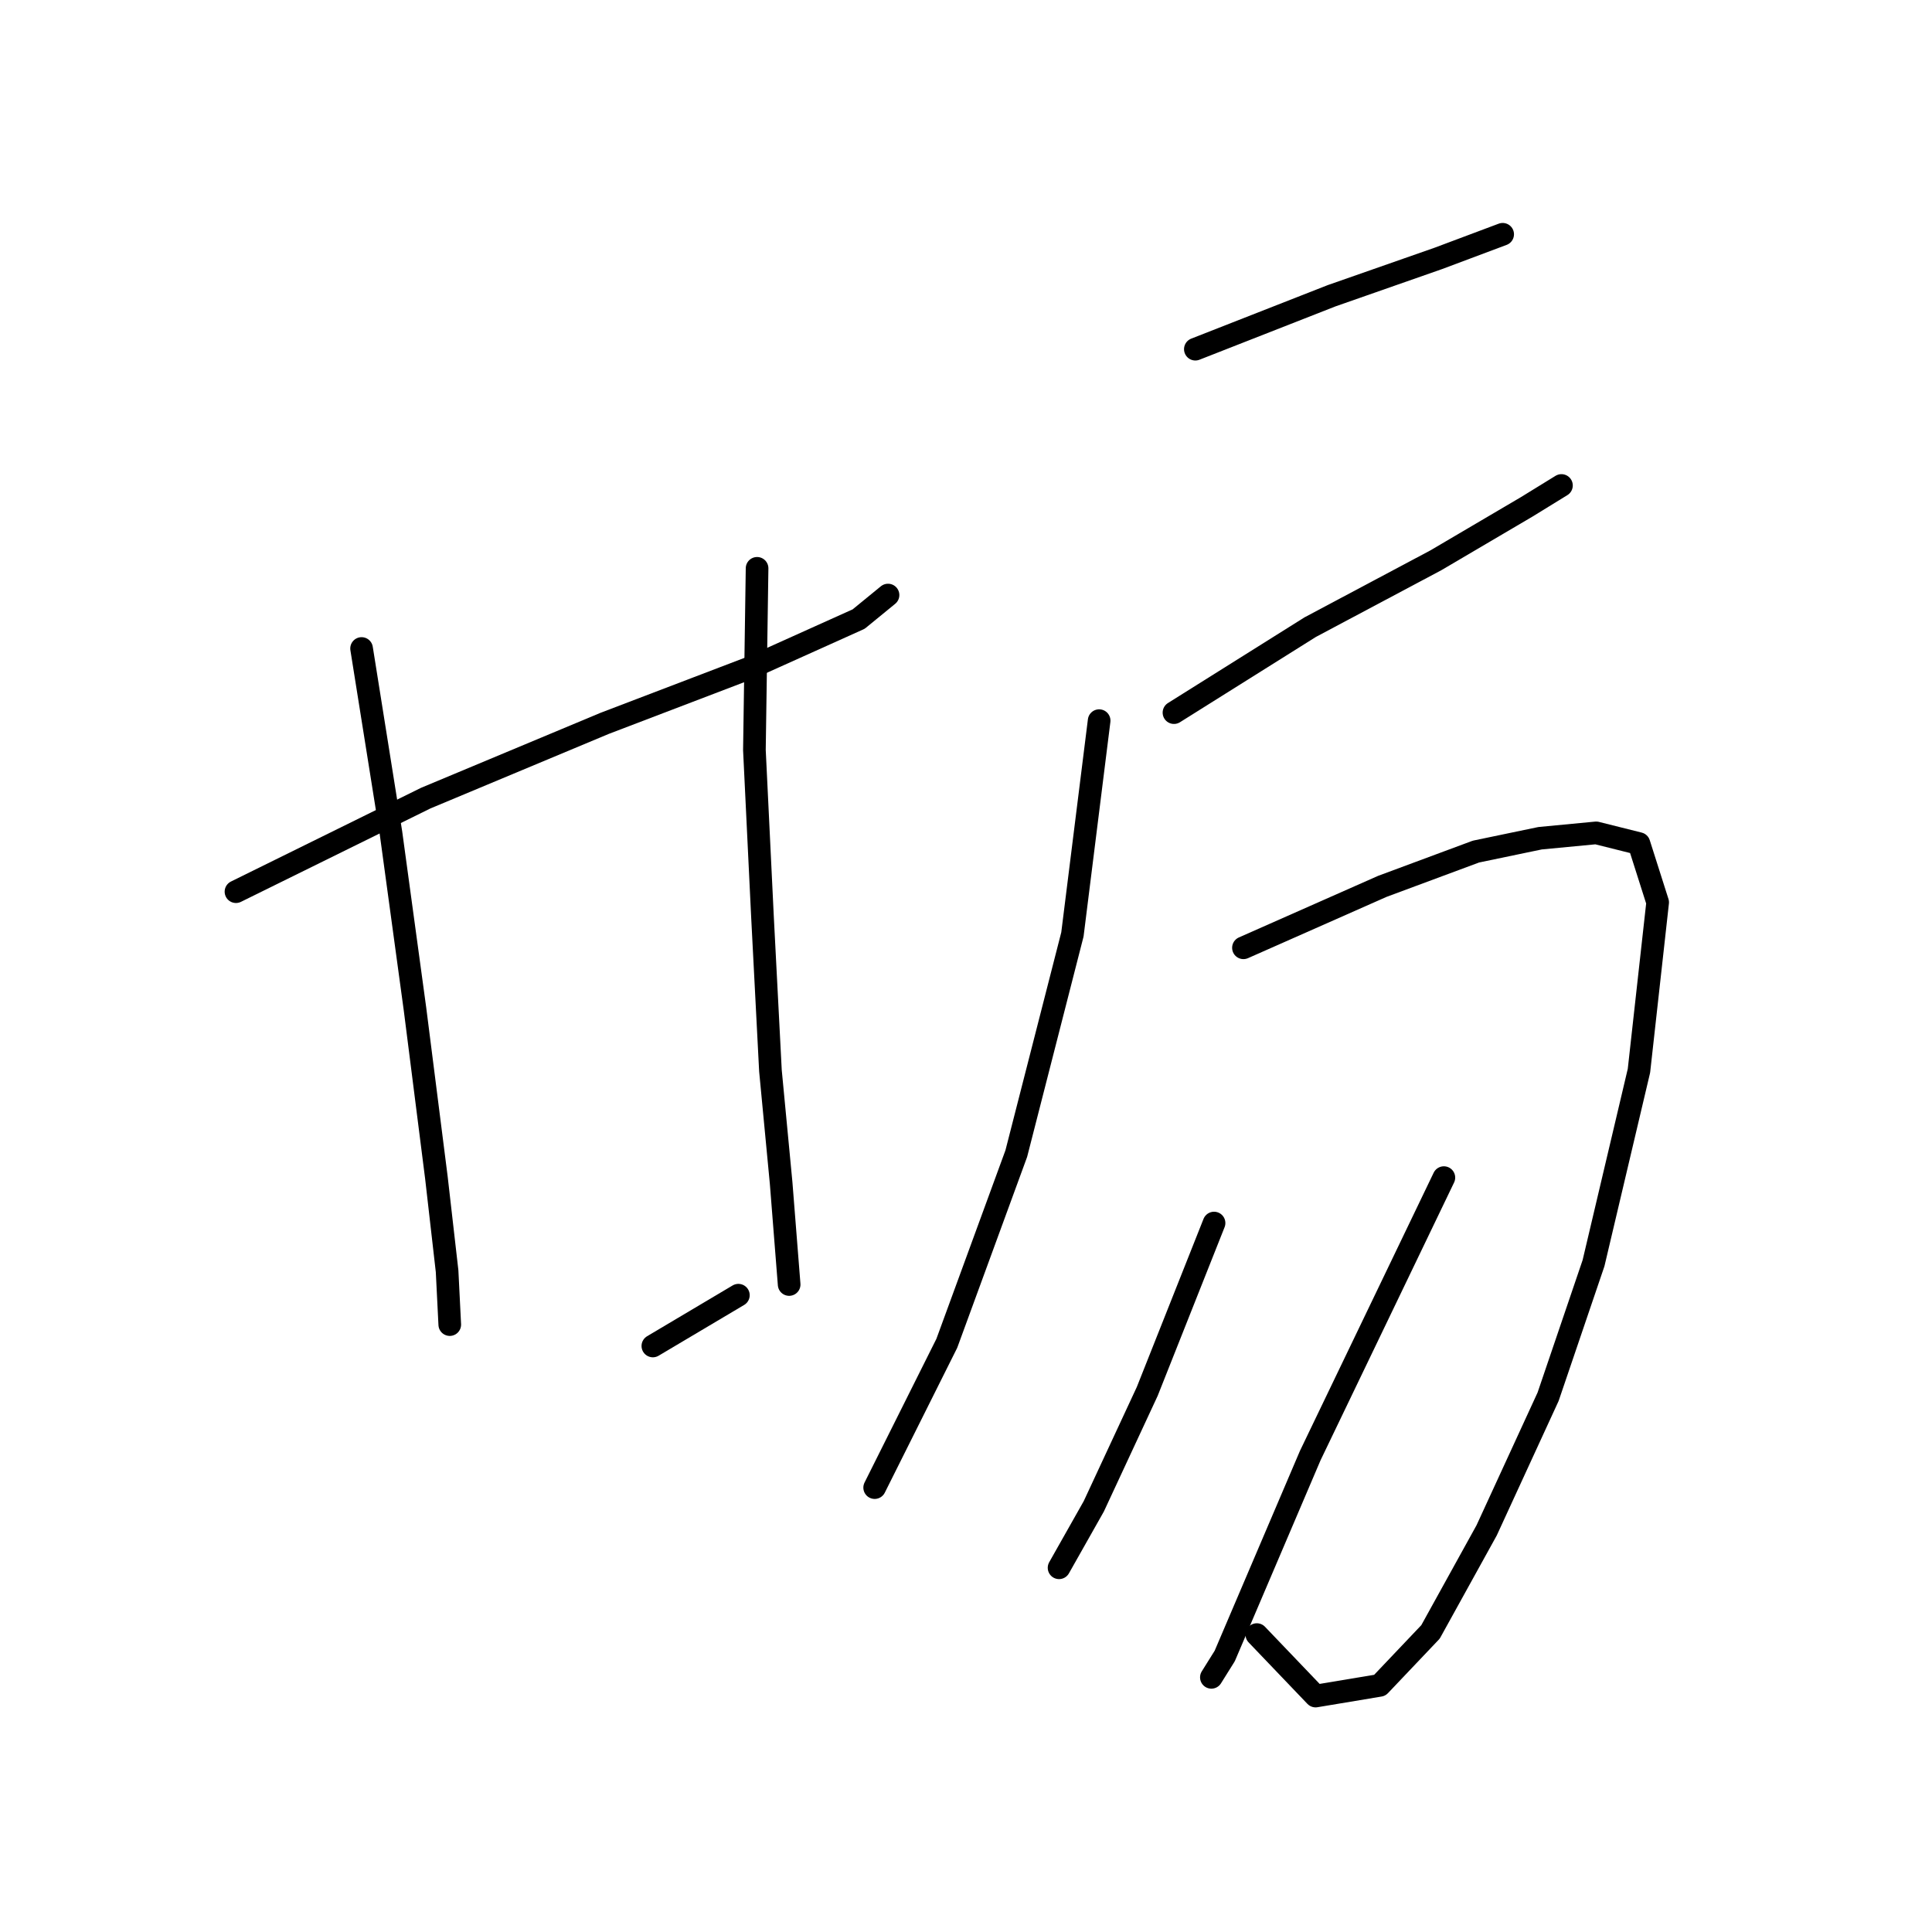 <?xml version="1.0" standalone="no"?>
    <svg width="256" height="256" xmlns="http://www.w3.org/2000/svg" version="1.1">
    <polyline stroke="black" stroke-width="3" stroke-linecap="round" fill="transparent" stroke-linejoin="round" points="31.268 118.152 56.409 105.758 80.134 95.843 99.609 88.407 113.773 82.033 117.668 78.847 117.668 78.847 " />
        <polyline stroke="black" stroke-width="3" stroke-linecap="round" fill="transparent" stroke-linejoin="round" points="47.911 85.929 51.806 110.361 54.993 133.732 57.825 156.04 59.242 168.434 59.596 175.516 59.596 175.516 " />
        <polyline stroke="black" stroke-width="3" stroke-linecap="round" fill="transparent" stroke-linejoin="round" points="100.317 75.306 99.963 99.384 101.026 121.339 102.088 141.876 103.504 156.748 104.566 170.204 104.566 170.204 " />
        <polyline stroke="black" stroke-width="3" stroke-linecap="round" fill="transparent" stroke-linejoin="round" points="86.507 178.349 97.839 171.621 97.839 171.621 " />
        <polyline stroke="black" stroke-width="3" stroke-linecap="round" fill="transparent" stroke-linejoin="round" points="158.39 46.269 176.449 39.187 190.613 34.23 199.111 31.043 199.111 31.043 " />
        <polyline stroke="black" stroke-width="3" stroke-linecap="round" fill="transparent" stroke-linejoin="round" points="155.557 94.427 173.616 83.096 190.259 74.243 202.298 67.161 206.901 64.328 206.901 64.328 " />
        <polyline stroke="black" stroke-width="3" stroke-linecap="round" fill="transparent" stroke-linejoin="round" points="145.642 95.489 142.101 123.817 134.665 152.853 125.458 177.994 115.898 197.116 115.898 197.116 " />
        <polyline stroke="black" stroke-width="3" stroke-linecap="round" fill="transparent" stroke-linejoin="round" points="164.763 125.588 183.177 117.443 195.57 112.84 204.069 111.07 211.505 110.361 217.17 111.778 219.649 119.568 217.17 141.876 211.151 167.371 205.131 185.077 196.987 202.781 189.55 216.237 182.823 223.319 174.324 224.736 166.534 216.591 166.534 216.591 " />
        <polyline stroke="black" stroke-width="3" stroke-linecap="round" fill="transparent" stroke-linejoin="round" points="160.868 162.06 152.016 184.368 144.934 199.595 140.331 207.739 140.331 207.739 " />
        <polyline stroke="black" stroke-width="3" stroke-linecap="round" fill="transparent" stroke-linejoin="round" points="191.321 156.04 173.616 192.867 162.285 219.424 160.514 222.257 160.514 222.257 " />
        </svg>